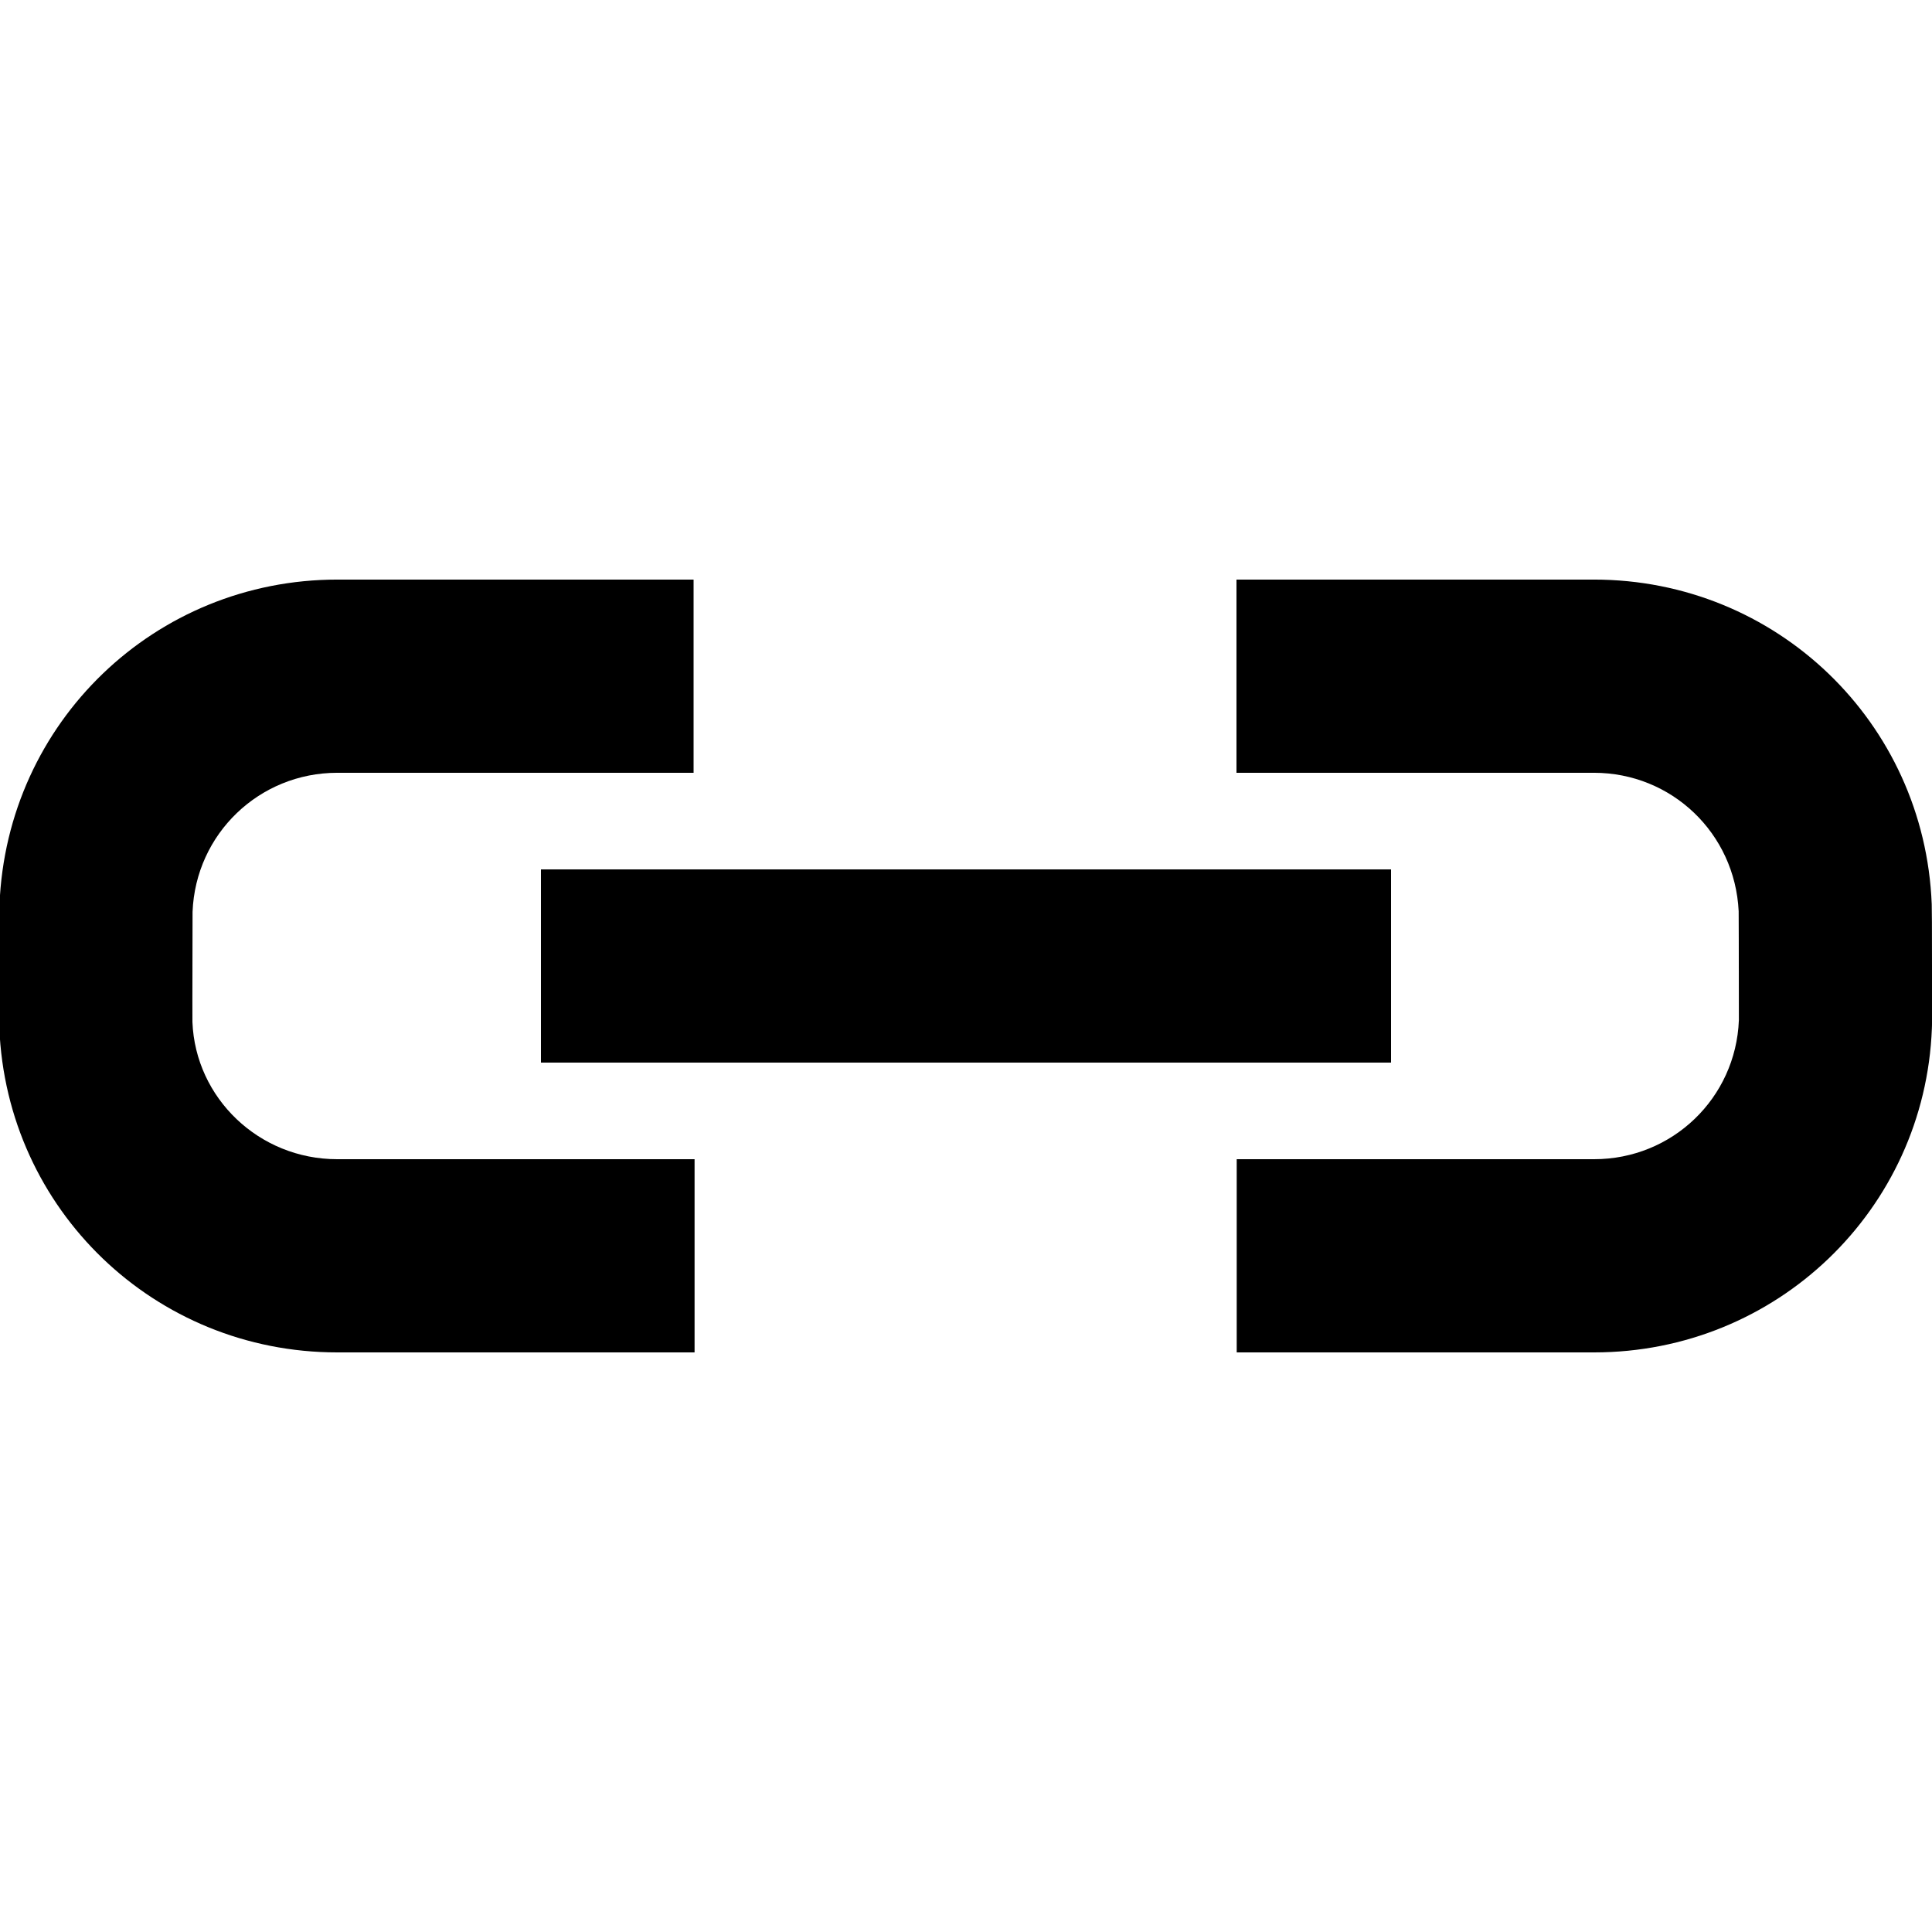<?xml version="1.0" encoding="utf-8"?>
<!-- Generator: Adobe Illustrator 16.0.0, SVG Export Plug-In . SVG Version: 6.00 Build 0)  -->
<!DOCTYPE svg PUBLIC "-//W3C//DTD SVG 1.1//EN" "http://www.w3.org/Graphics/SVG/1.1/DTD/svg11.dtd">
<svg version="1.1" xmlns="http://www.w3.org/2000/svg" xmlns:xlink="http://www.w3.org/1999/xlink" x="0px" y="0px" width="100px"
	 height="100px" viewBox="0 0 100 100" enable-background="new 0 0 100 100" xml:space="preserve">
<g id="Layer_3" display="none">
</g>
<g id="Your_Icon">
</g>
<g id="Layer_4">
	<path d="M35.951,70.001L17.451,70C8.016,70,0.334,62.618-0.035,53.195c-0.006-0.166-0.006-2.121-0.004-2.908v-0.288
		c0-0.178,0.007-3.002,0.013-3.177c0.373-9.442,8.055-16.823,17.487-16.823H35.9v10H17.461c-4.043,0-7.335,3.162-7.494,7.197
		c-0.003,0.249-0.006,2.646-0.006,2.803v0.305c-0.002,0.679-0.005,2.314-0.001,2.595C10.115,56.839,13.407,60,17.451,60l18.5,0.001
		V70.001z"/>
	<rect x="28" y="45" width="44" height="10"/>
	<path d="M64.012,70.001v-10L82.512,60c4.043,0,7.334-3.161,7.492-7.197c0.003-0.228-0.002-1.828-0.003-2.497L90,49.999
		c0-0.151-0.001-2.383-0.007-2.835c-0.196-4.041-3.473-7.165-7.493-7.165H64v-10h18.5c9.436,0,17.117,7.381,17.486,16.804
		c0.009,0.175,0.014,1.264,0.014,3.196l0.001,0.285c0.006,2.69,0.001,2.783-0.007,2.95C99.627,62.618,91.946,70,82.512,70
		L64.012,70.001z"/>
</g>
</svg>
